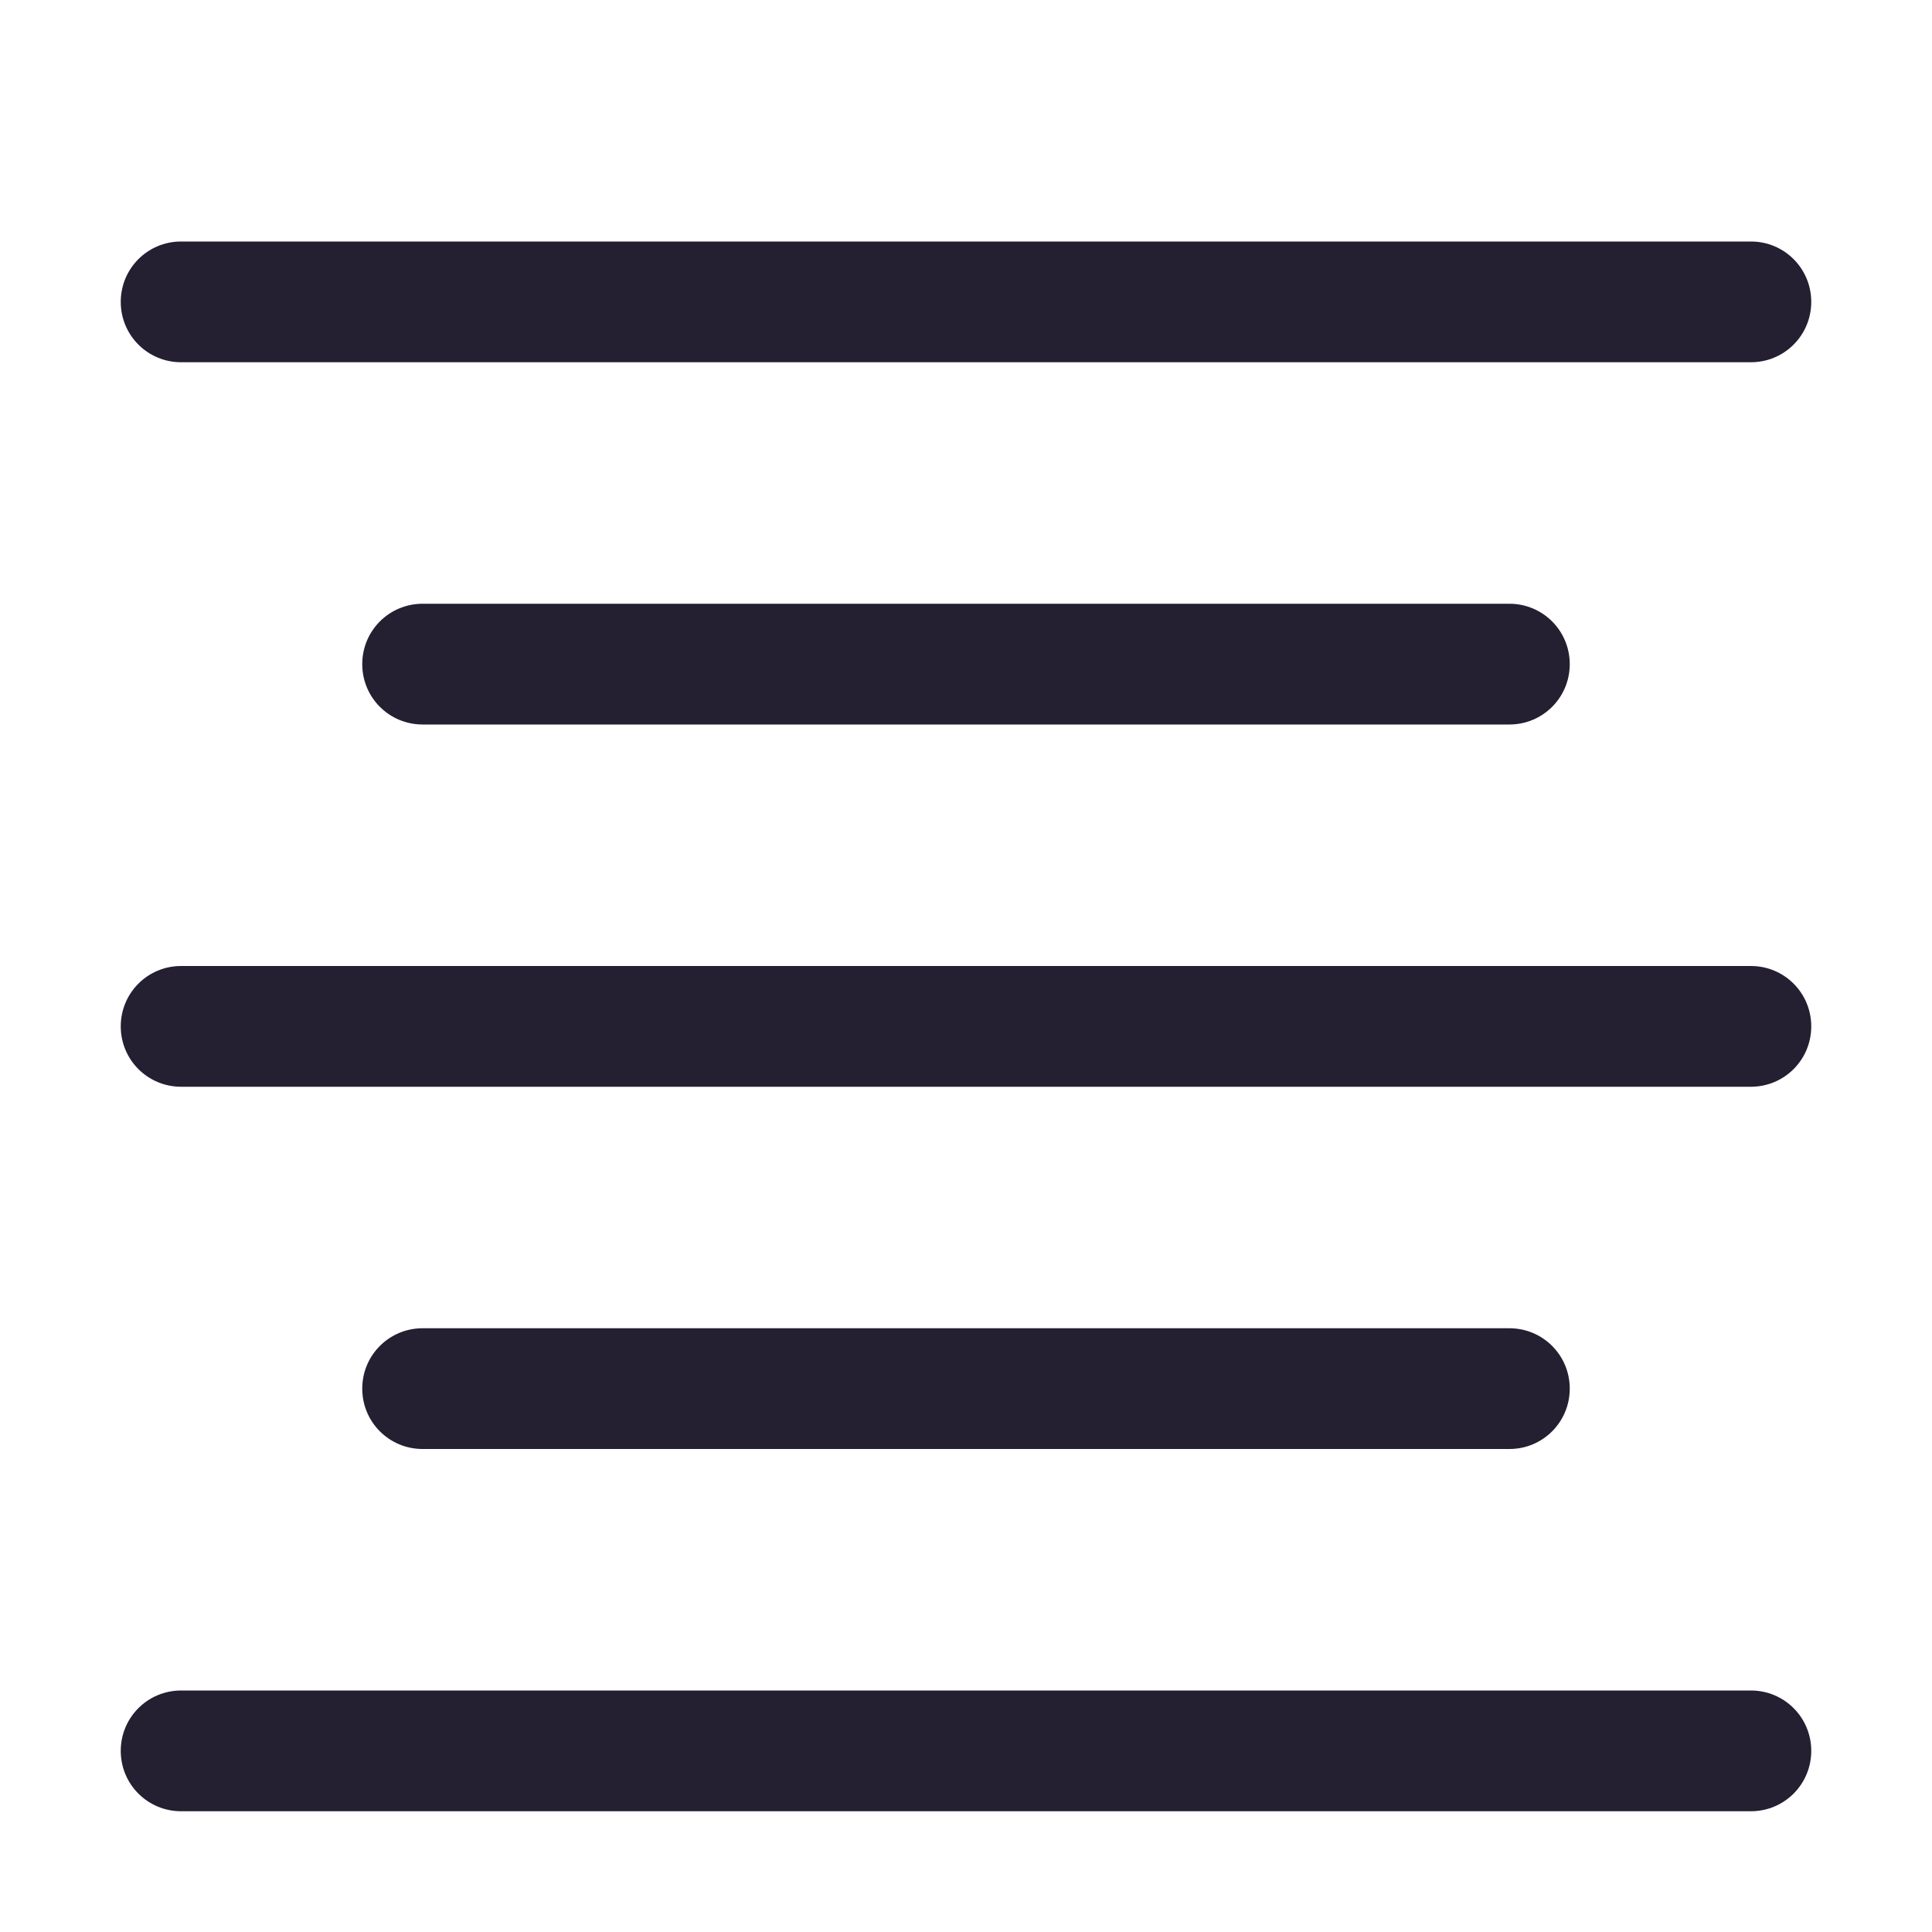 <?xml version="1.0" encoding="UTF-8" standalone="no"?>
<svg
   height="16"
   width="16"
   version="1.1"
   id="svg14"
   xmlns="http://www.w3.org/2000/svg"
   xmlns:svg="http://www.w3.org/2000/svg">
  <defs
     id="defs18" />
  <path
     id="rect2"
     style="color:#363636;overflow:visible;fill:#241f31;marker:none"
     d="m 1.5,2 h 13 C 14.777,2 15,2.223 15,2.5 15,2.777 14.777,3 14.5,3 H 1.5 C 1.223,3 1,2.777 1,2.5 1,2.223 1.223,2 1.5,2 Z" />
  <path
     id="rect4"
     style="color:#363636;overflow:visible;fill:#241f31;marker:none"
     d="m 3.5,5 h 9 C 12.777,5 13,5.223 13,5.5 13,5.777 12.777,6 12.5,6 h -9 C 3.223,6 3,5.777 3,5.5 3,5.223 3.223,5 3.5,5 Z" />
  <path
     id="rect6"
     style="color:#363636;overflow:visible;fill:#241f31;marker:none"
     d="m 3.5,11 h 9 c 0.277,0 0.5,0.223 0.5,0.5 0,0.277 -0.223,0.5 -0.5,0.5 h -9 C 3.223,12 3,11.777 3,11.5 3,11.223 3.223,11 3.5,11 Z" />
  <path
     id="rect8"
     style="color:#363636;overflow:visible;fill:#241f31;marker:none"
     d="m 1.5,14 h 13 c 0.277,0 0.5,0.223 0.5,0.5 0,0.277 -0.223,0.5 -0.5,0.5 H 1.5 C 1.223,15 1,14.777 1,14.5 1,14.223 1.223,14 1.5,14 Z" />
  <path
     id="rect10"
     style="color:#363636;overflow:visible;fill:#241f31;marker:none"
     d="m 1.5,8 h 13 C 14.777,8 15,8.223 15,8.5 15,8.777 14.777,9 14.5,9 H 1.5 C 1.223,9 1,8.777 1,8.5 1,8.223 1.223,8 1.5,8 Z" />
</svg>
